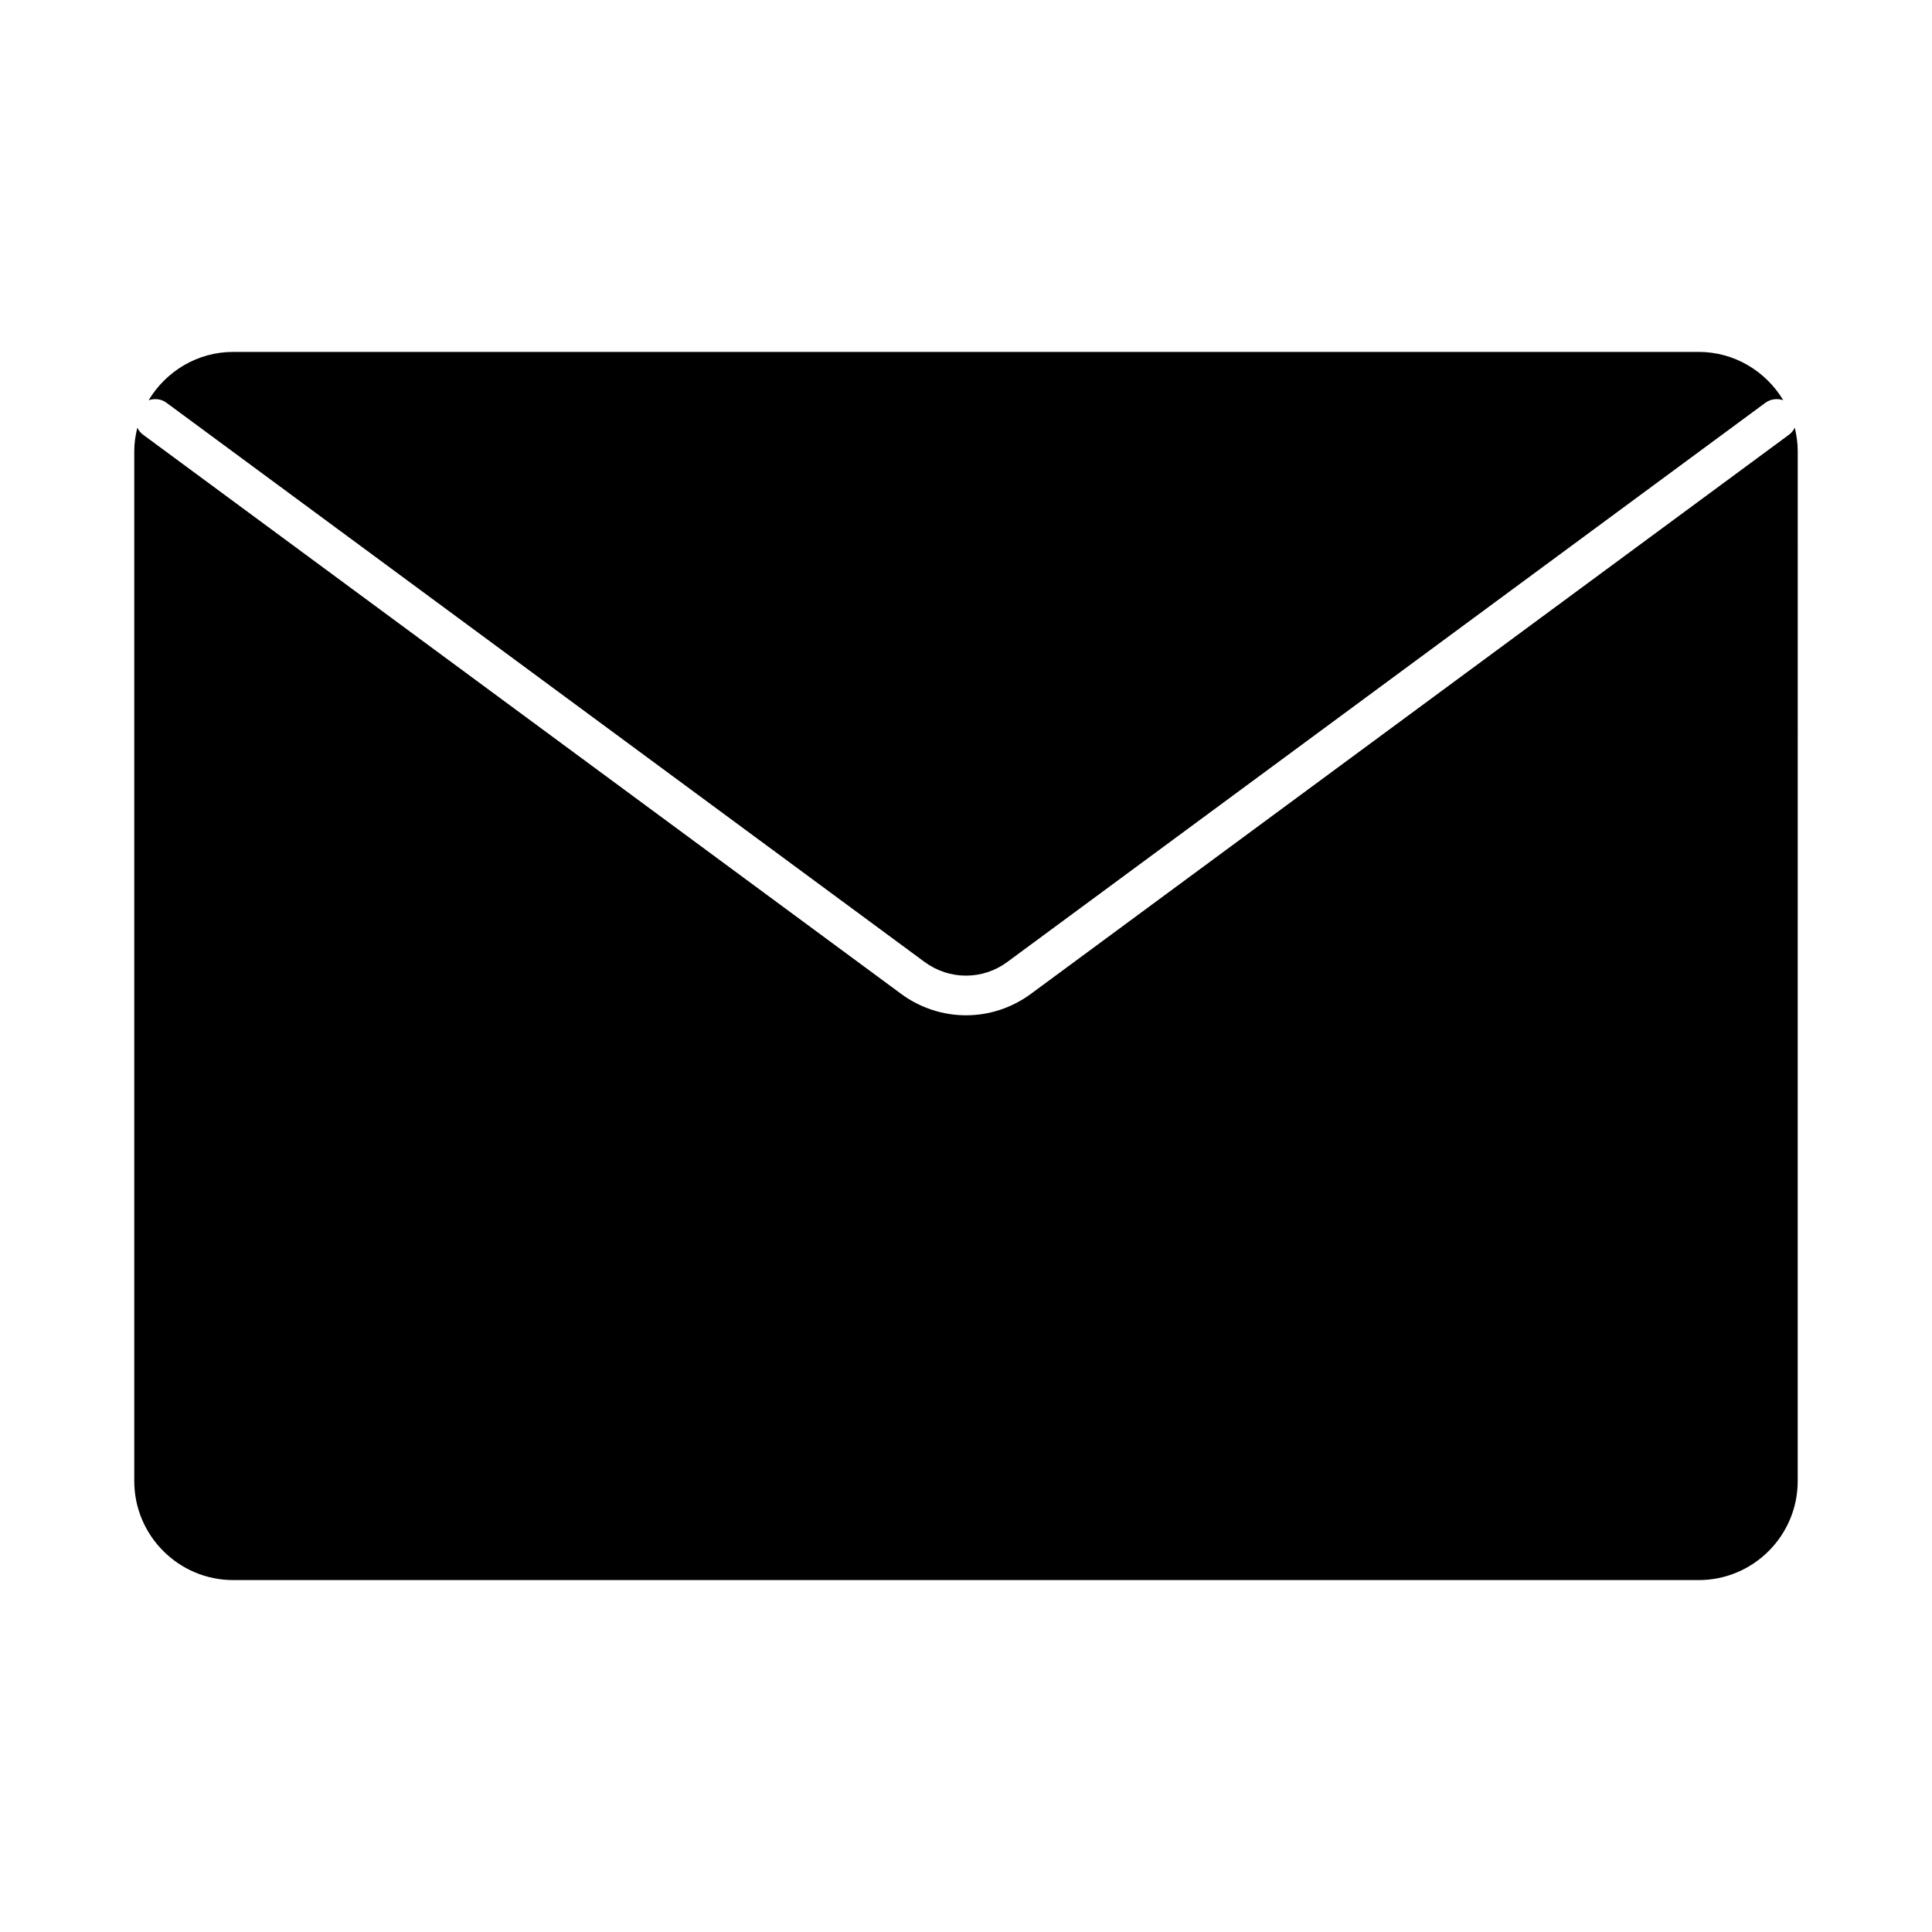 <?xml version="1.0" encoding="UTF-8"?>
<!-- The Best Svg Icon site in the world: iconSvg.co, Visit us! https://iconsvg.co -->
<svg fill="#000000" width="800px" height="800px" version="1.1" viewBox="144 144 512 512" xmlns="http://www.w3.org/2000/svg">
 <g>
  <path d="m205.82 237.26h388.35c9.531 0 17.812 5.164 22.41 12.793-1.531-0.504-3.285-0.355-4.711 0.672l-200.91 148.2c-6.559 4.848-15.398 4.828-21.945 0l-200.91-148.2c-1.406-1.051-3.148-1.164-4.711-0.672 4.598-7.629 12.879-12.793 22.418-12.793z"/>
  <path d="m620.41 536.5c0 14.473-11.766 26.238-26.238 26.238h-388.35c-14.465 0-26.238-11.766-26.238-26.238v-273c0-2.129 0.324-4.156 0.809-6.152 0.348 0.691 0.82 1.332 1.492 1.828l200.91 148.2c5.144 3.789 11.168 5.688 17.215 5.688 6.035 0 12.059-1.898 17.203-5.688l200.93-148.2c0.66-0.492 1.125-1.133 1.5-1.828 0.453 1.973 0.777 4.019 0.777 6.148z"/>
 </g>
</svg>
